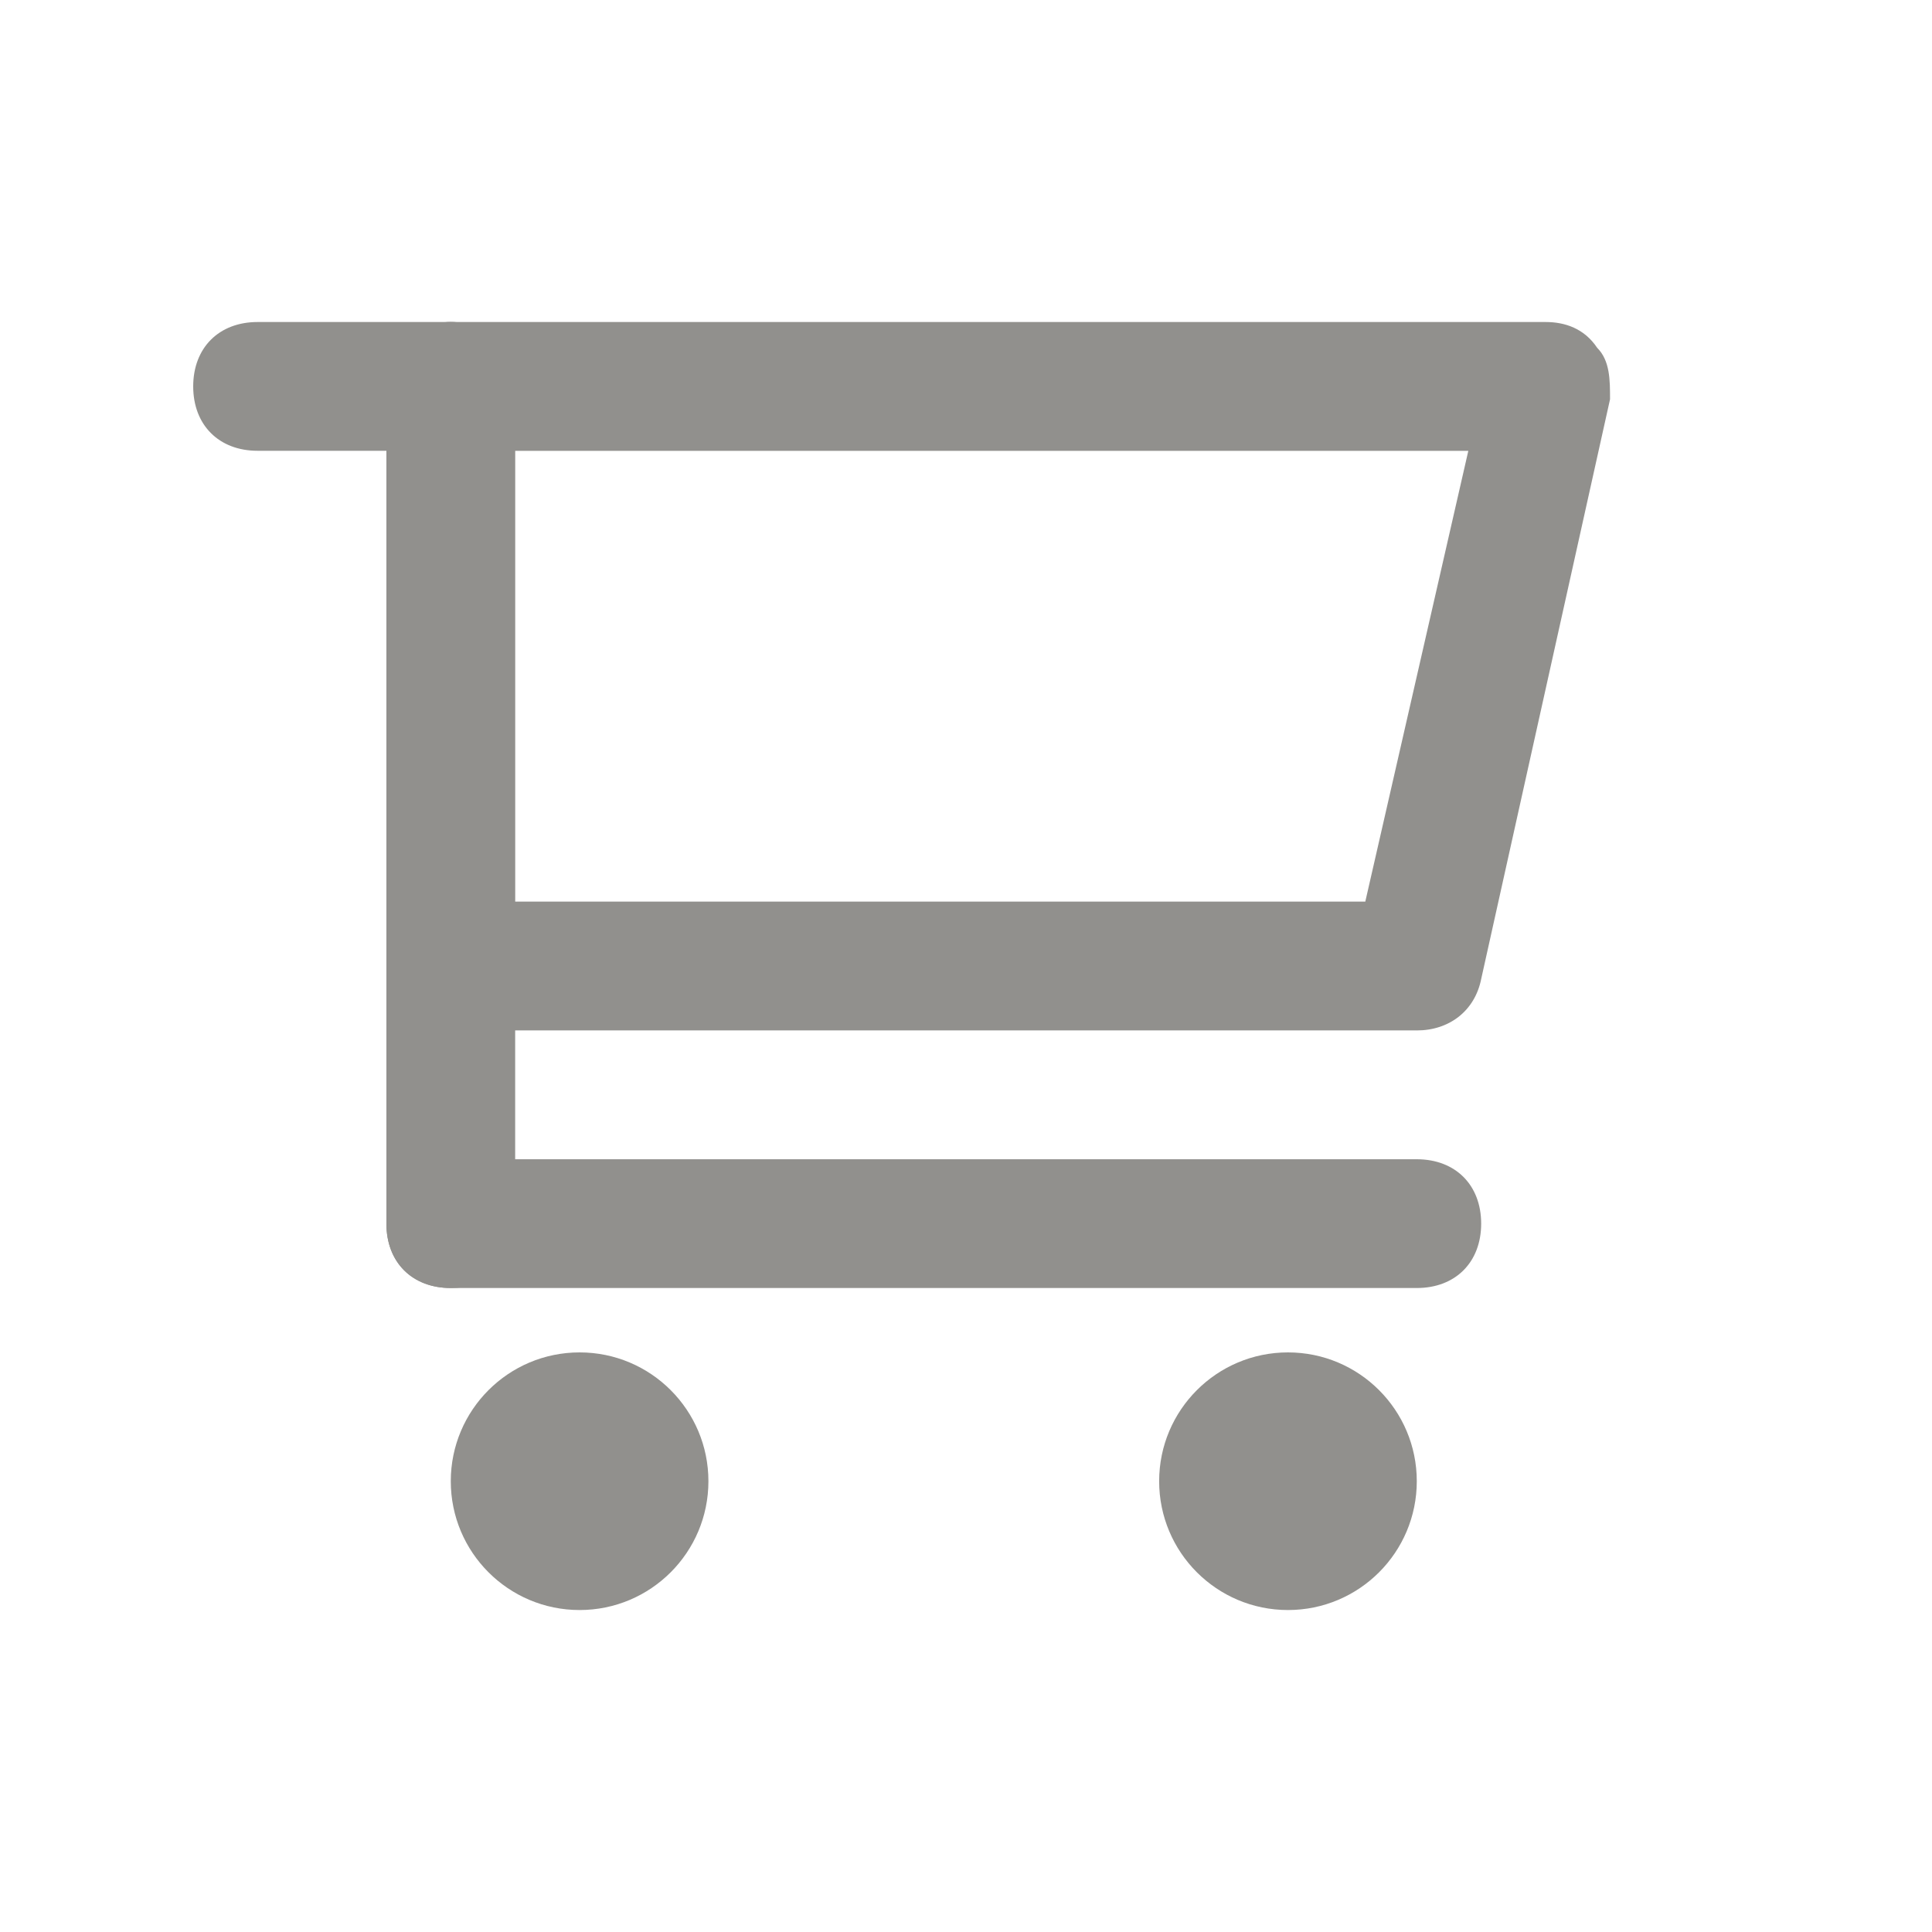 <!-- Generated by IcoMoon.io -->
<svg version="1.1" xmlns="http://www.w3.org/2000/svg" width="40" height="40" viewBox="0 0 40 40">
<title>mi-shopping-cart</title>
<path fill="#91908d" d="M29.333 21.333h-20c-0.8 0-1.333-0.533-1.333-1.333v-12c0-0.8 0.533-1.333 1.333-1.333h22.667c0.4 0 0.8 0.133 1.067 0.533 0.267 0.267 0.267 0.667 0.267 1.067l-2.667 12c-0.133 0.667-0.667 1.067-1.333 1.067zM10.667 18.667h17.6l2.133-9.333h-19.733v9.333z"></path>
<path fill="#91908d" d="M9.333 9.333h-4c-0.8 0-1.333-0.533-1.333-1.333s0.533-1.333 1.333-1.333h4c0.8 0 1.333 0.533 1.333 1.333s-0.533 1.333-1.333 1.333z"></path>
<path fill="#91908d" d="M9.333 9.333c-0.4 0-0.667-0.133-0.933-0.4s-0.4-0.533-0.4-0.933c0-0.4 0.133-0.667 0.4-0.933 0.533-0.533 1.333-0.533 1.867 0 0.267 0.267 0.4 0.533 0.4 0.933s-0.133 0.667-0.4 0.933c-0.267 0.267-0.533 0.4-0.933 0.4z"></path>
<path fill="#91908d" d="M14.667 30.667c0 1.473-1.194 2.667-2.667 2.667s-2.667-1.194-2.667-2.667c0-1.473 1.194-2.667 2.667-2.667s2.667 1.194 2.667 2.667z"></path>
<path fill="#91908d" d="M29.333 30.667c0 1.473-1.194 2.667-2.667 2.667s-2.667-1.194-2.667-2.667c0-1.473 1.194-2.667 2.667-2.667s2.667 1.194 2.667 2.667z"></path>
<path fill="#91908d" d="M9.333 26.667c-0.8 0-1.333-0.533-1.333-1.333v-5.333c0-0.8 0.533-1.333 1.333-1.333s1.333 0.533 1.333 1.333v5.333c0 0.8-0.533 1.333-1.333 1.333z"></path>
<path fill="#91908d" d="M29.333 26.667h-20c-0.8 0-1.333-0.533-1.333-1.333s0.533-1.333 1.333-1.333h20c0.8 0 1.333 0.533 1.333 1.333s-0.533 1.333-1.333 1.333z"></path>
</svg>
